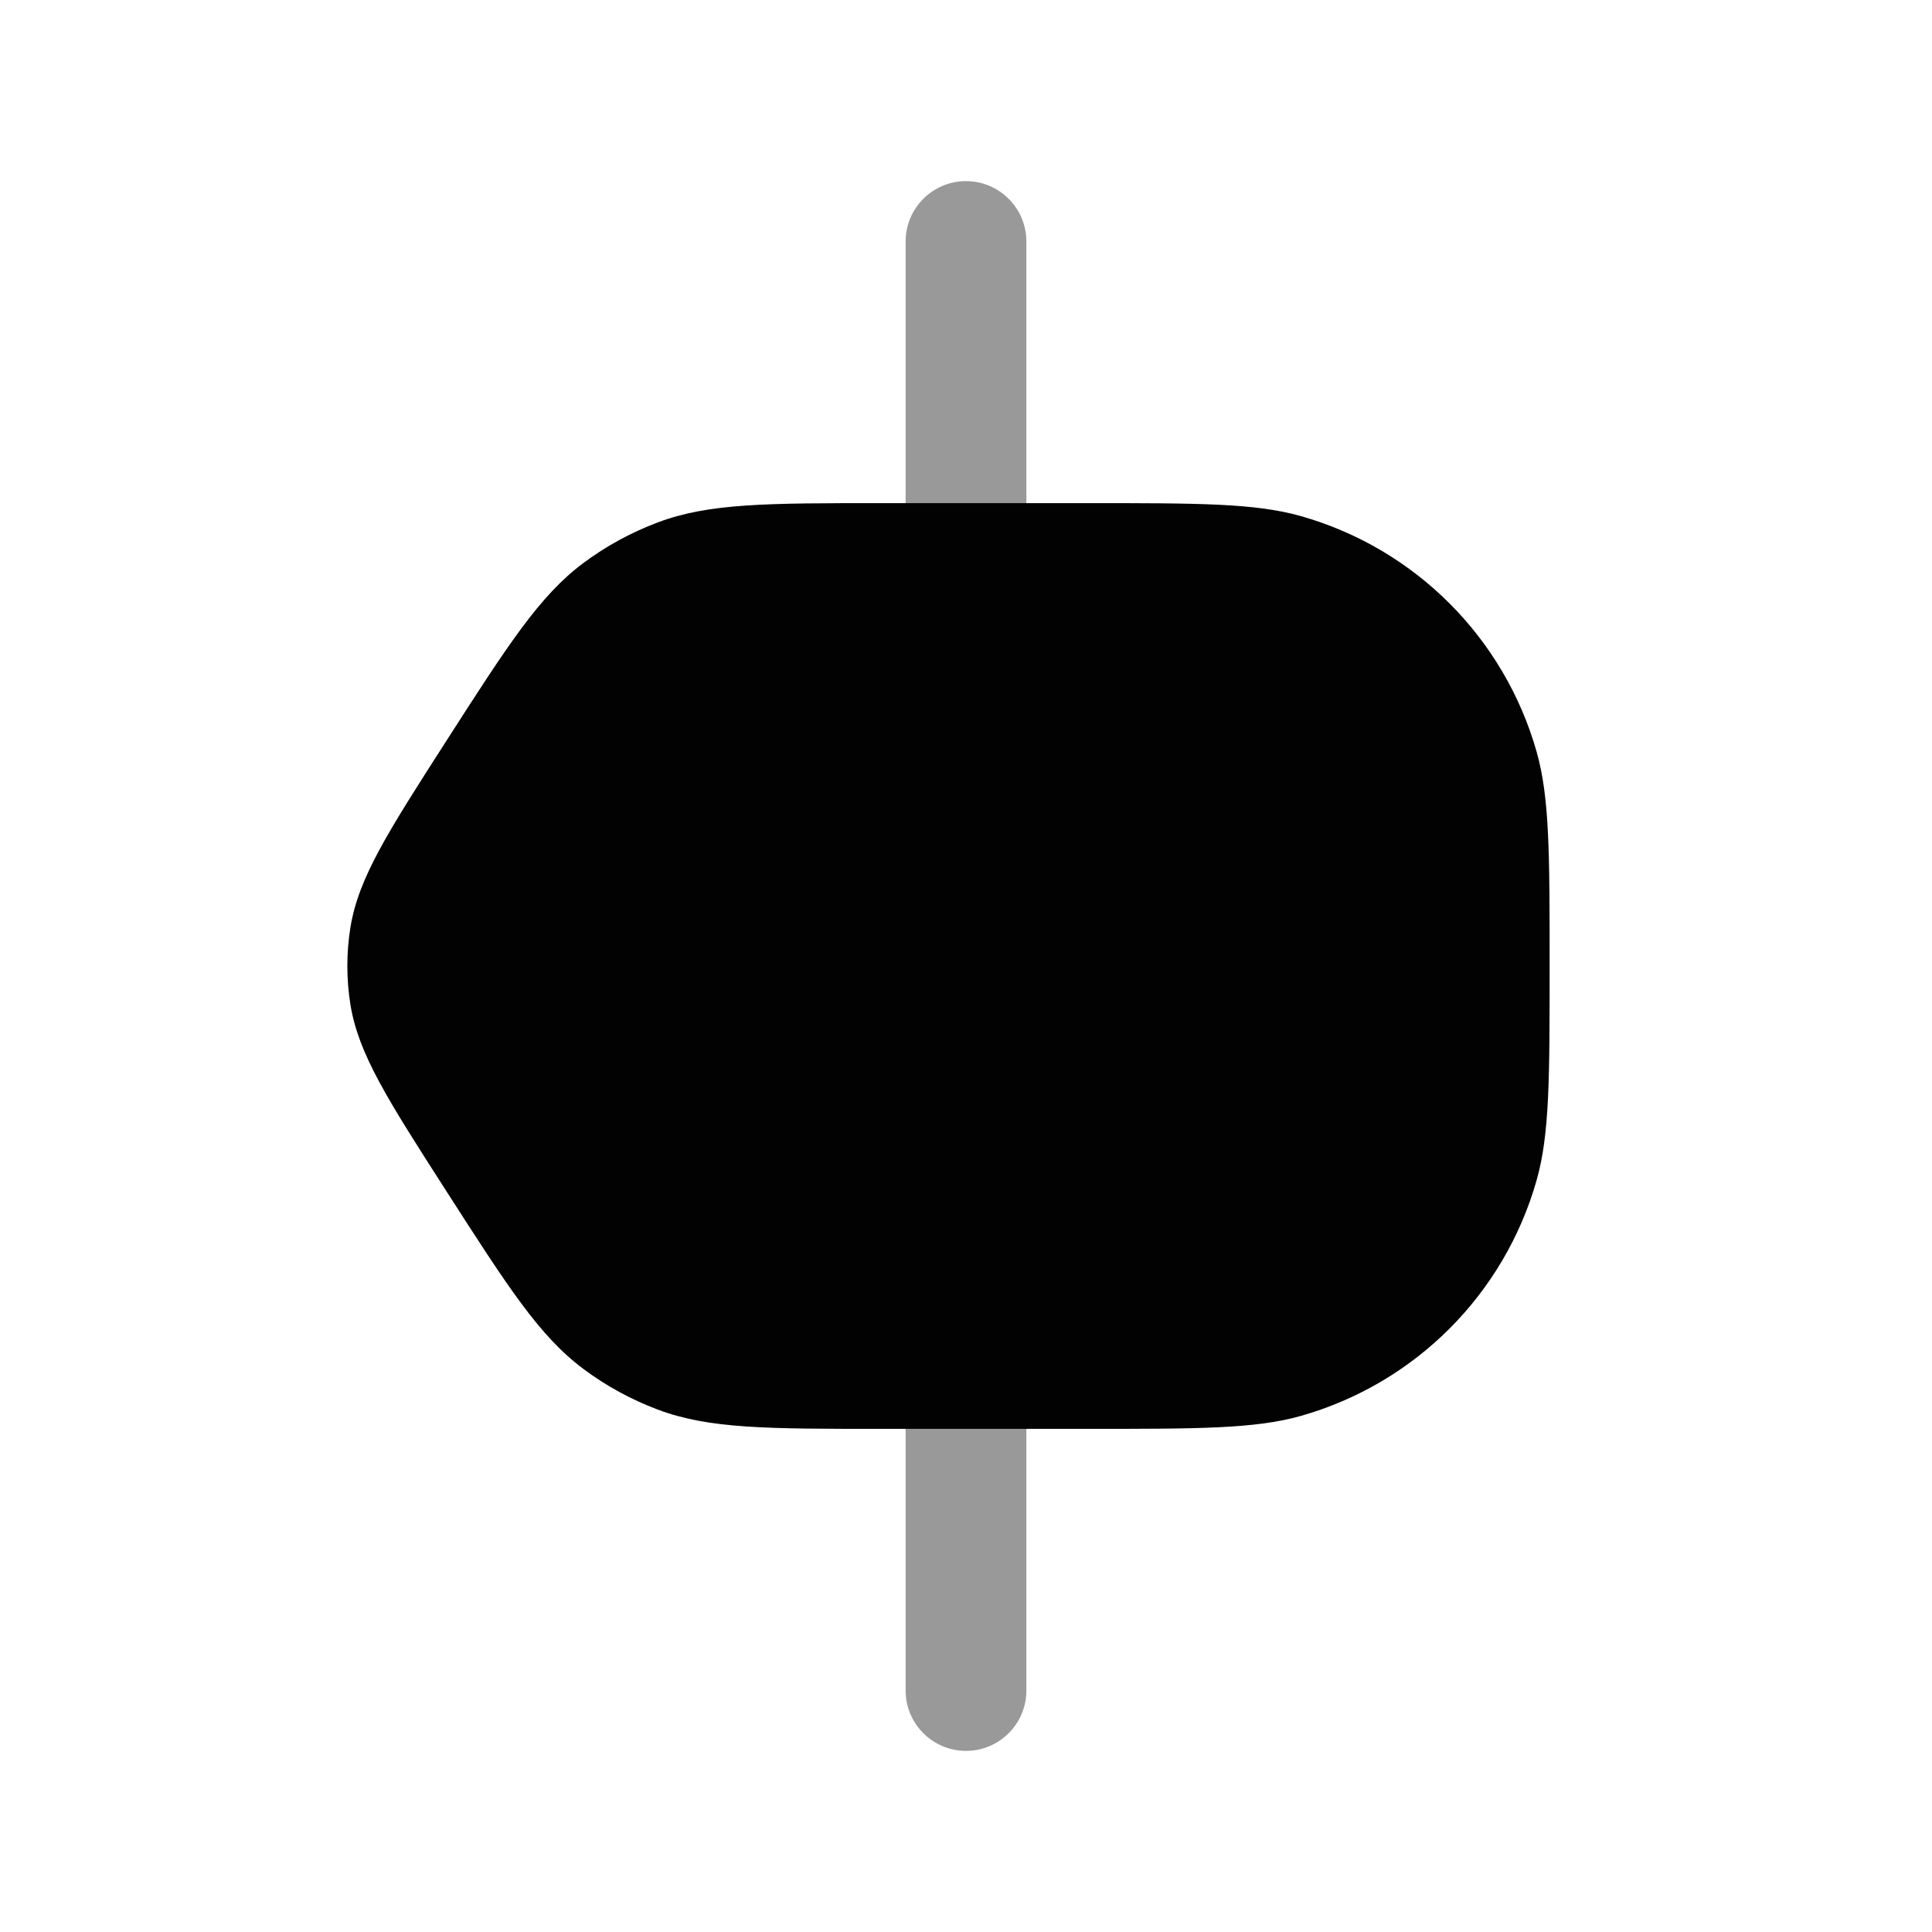 <svg width="24" height="24" viewBox="0 0 24 24" fill="none" xmlns="http://www.w3.org/2000/svg">
<path opacity="0.4" fill-rule="evenodd" clip-rule="evenodd" d="M12 2.25C12.414 2.25 12.75 2.586 12.75 3V7C12.75 7.414 12.414 7.75 12 7.75C11.586 7.75 11.25 7.414 11.25 7V3C11.25 2.586 11.586 2.25 12 2.25Z" fill="#020203"/>
<path opacity="0.4" fill-rule="evenodd" clip-rule="evenodd" d="M12 16.25C12.414 16.25 12.75 16.586 12.75 17V21C12.75 21.414 12.414 21.75 12 21.75C11.586 21.75 11.25 21.414 11.25 21V17C11.25 16.586 11.586 16.25 12 16.25Z" fill="#020203"/>
<path d="M10.963 6.25H13.5C14.895 6.25 15.593 6.25 16.163 6.412C17.579 6.815 18.685 7.921 19.088 9.337C19.25 9.907 19.25 10.605 19.25 12C19.25 13.395 19.25 14.093 19.088 14.663C18.685 16.079 17.579 17.185 16.163 17.588C15.593 17.75 14.895 17.75 13.5 17.75H10.963C9.526 17.75 8.808 17.75 8.17 17.51C7.841 17.386 7.53 17.217 7.248 17.006C6.702 16.599 6.314 15.995 5.538 14.786C4.815 13.659 4.453 13.095 4.353 12.479C4.302 12.162 4.302 11.838 4.353 11.521C4.453 10.905 4.815 10.341 5.538 9.214C6.314 8.005 6.702 7.401 7.248 6.993C7.53 6.783 7.841 6.614 8.17 6.49C8.808 6.25 9.526 6.25 10.963 6.25Z" fill="#020203"/>
</svg>
